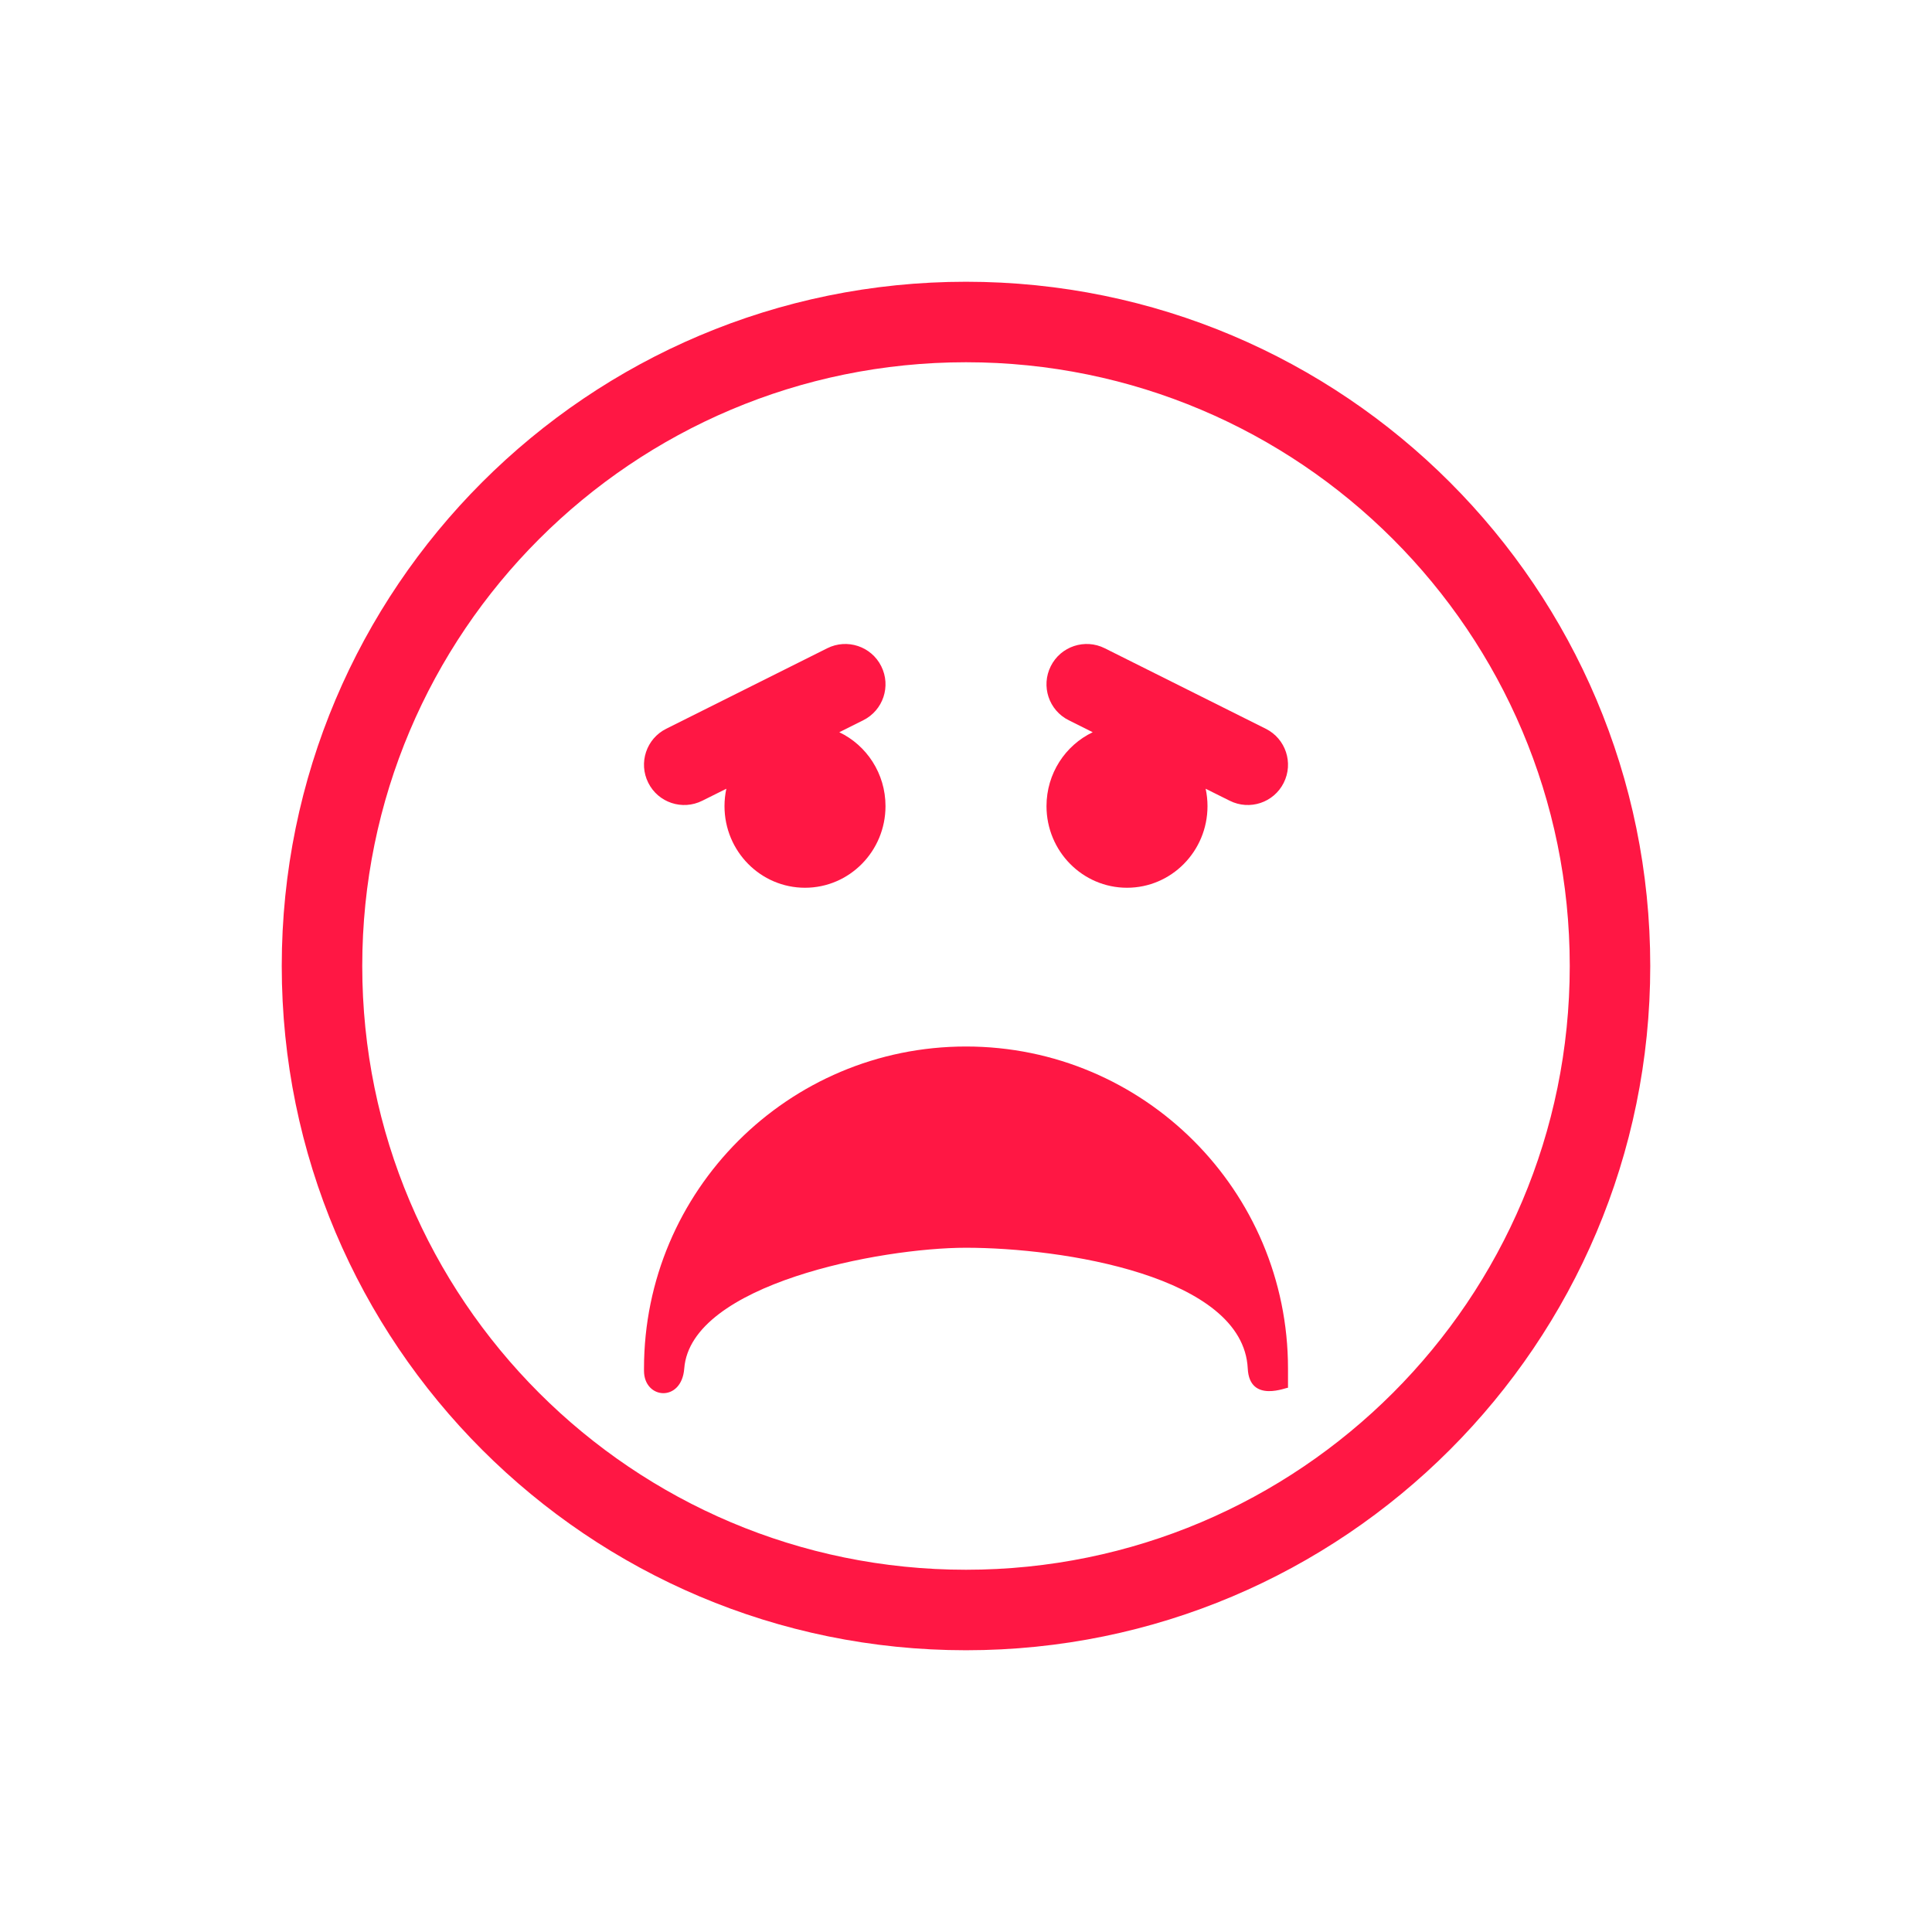 <svg xmlns="http://www.w3.org/2000/svg" width="24" height="24" viewBox="0 0 24 24">
  <g fill="#FF1744" fill-rule="evenodd">
    <path fill-rule="nonzero" d="M12,20.5 C7.306,20.5 3.5,16.694 3.5,12 C3.5,7.306 7.306,3.5 12,3.5 C16.694,3.5 20.5,7.306 20.5,12 C20.5,16.694 16.694,20.5 12,20.5 Z M12,19.5 C16.142,19.5 19.5,16.142 19.5,12 C19.5,7.858 16.142,4.5 12,4.5 C7.858,4.5 4.5,7.858 4.5,12 C4.5,16.142 7.858,19.5 12,19.5 Z"/>
    <path d="M13.574,9.096 C13.235,9.258 13,9.608 13,10.014 C13,10.574 13.448,11.028 14,11.028 C14.552,11.028 15,10.574 15,10.014 C15,9.94 14.992,9.867 14.977,9.798 L15.276,9.947 C15.523,10.071 15.824,9.971 15.947,9.724 C16.071,9.477 15.971,9.176 15.724,9.053 L13.724,8.053 C13.477,7.929 13.176,8.029 13.053,8.276 C12.929,8.523 13.029,8.824 13.276,8.947 L13.574,9.096 Z M9.023,9.798 C9.008,9.867 9,9.94 9,10.014 C9,10.574 9.448,11.028 10,11.028 C10.552,11.028 11,10.574 11,10.014 C11,9.608 10.765,9.258 10.426,9.096 L10.724,8.947 C10.971,8.824 11.071,8.523 10.947,8.276 C10.824,8.029 10.523,7.929 10.276,8.053 L8.276,9.053 C8.029,9.176 7.929,9.477 8.053,9.724 C8.176,9.971 8.477,10.071 8.724,9.947 L9.023,9.798 Z M8,17 C8,14.791 9.791,13 12,13 C14.209,13 16,14.791 16,17 C16,17.009 16,17.231 16,17.24 C16,17.225 15.522,17.444 15.5,17 C15.443,15.846 13.189,15.5 12,15.5 C10.938,15.5 8.58,15.95 8.5,17 C8.468,17.424 8,17.384 8,17.028 C8,17.018 8,17.009 8,17 Z"/>
  </g>
</svg>
